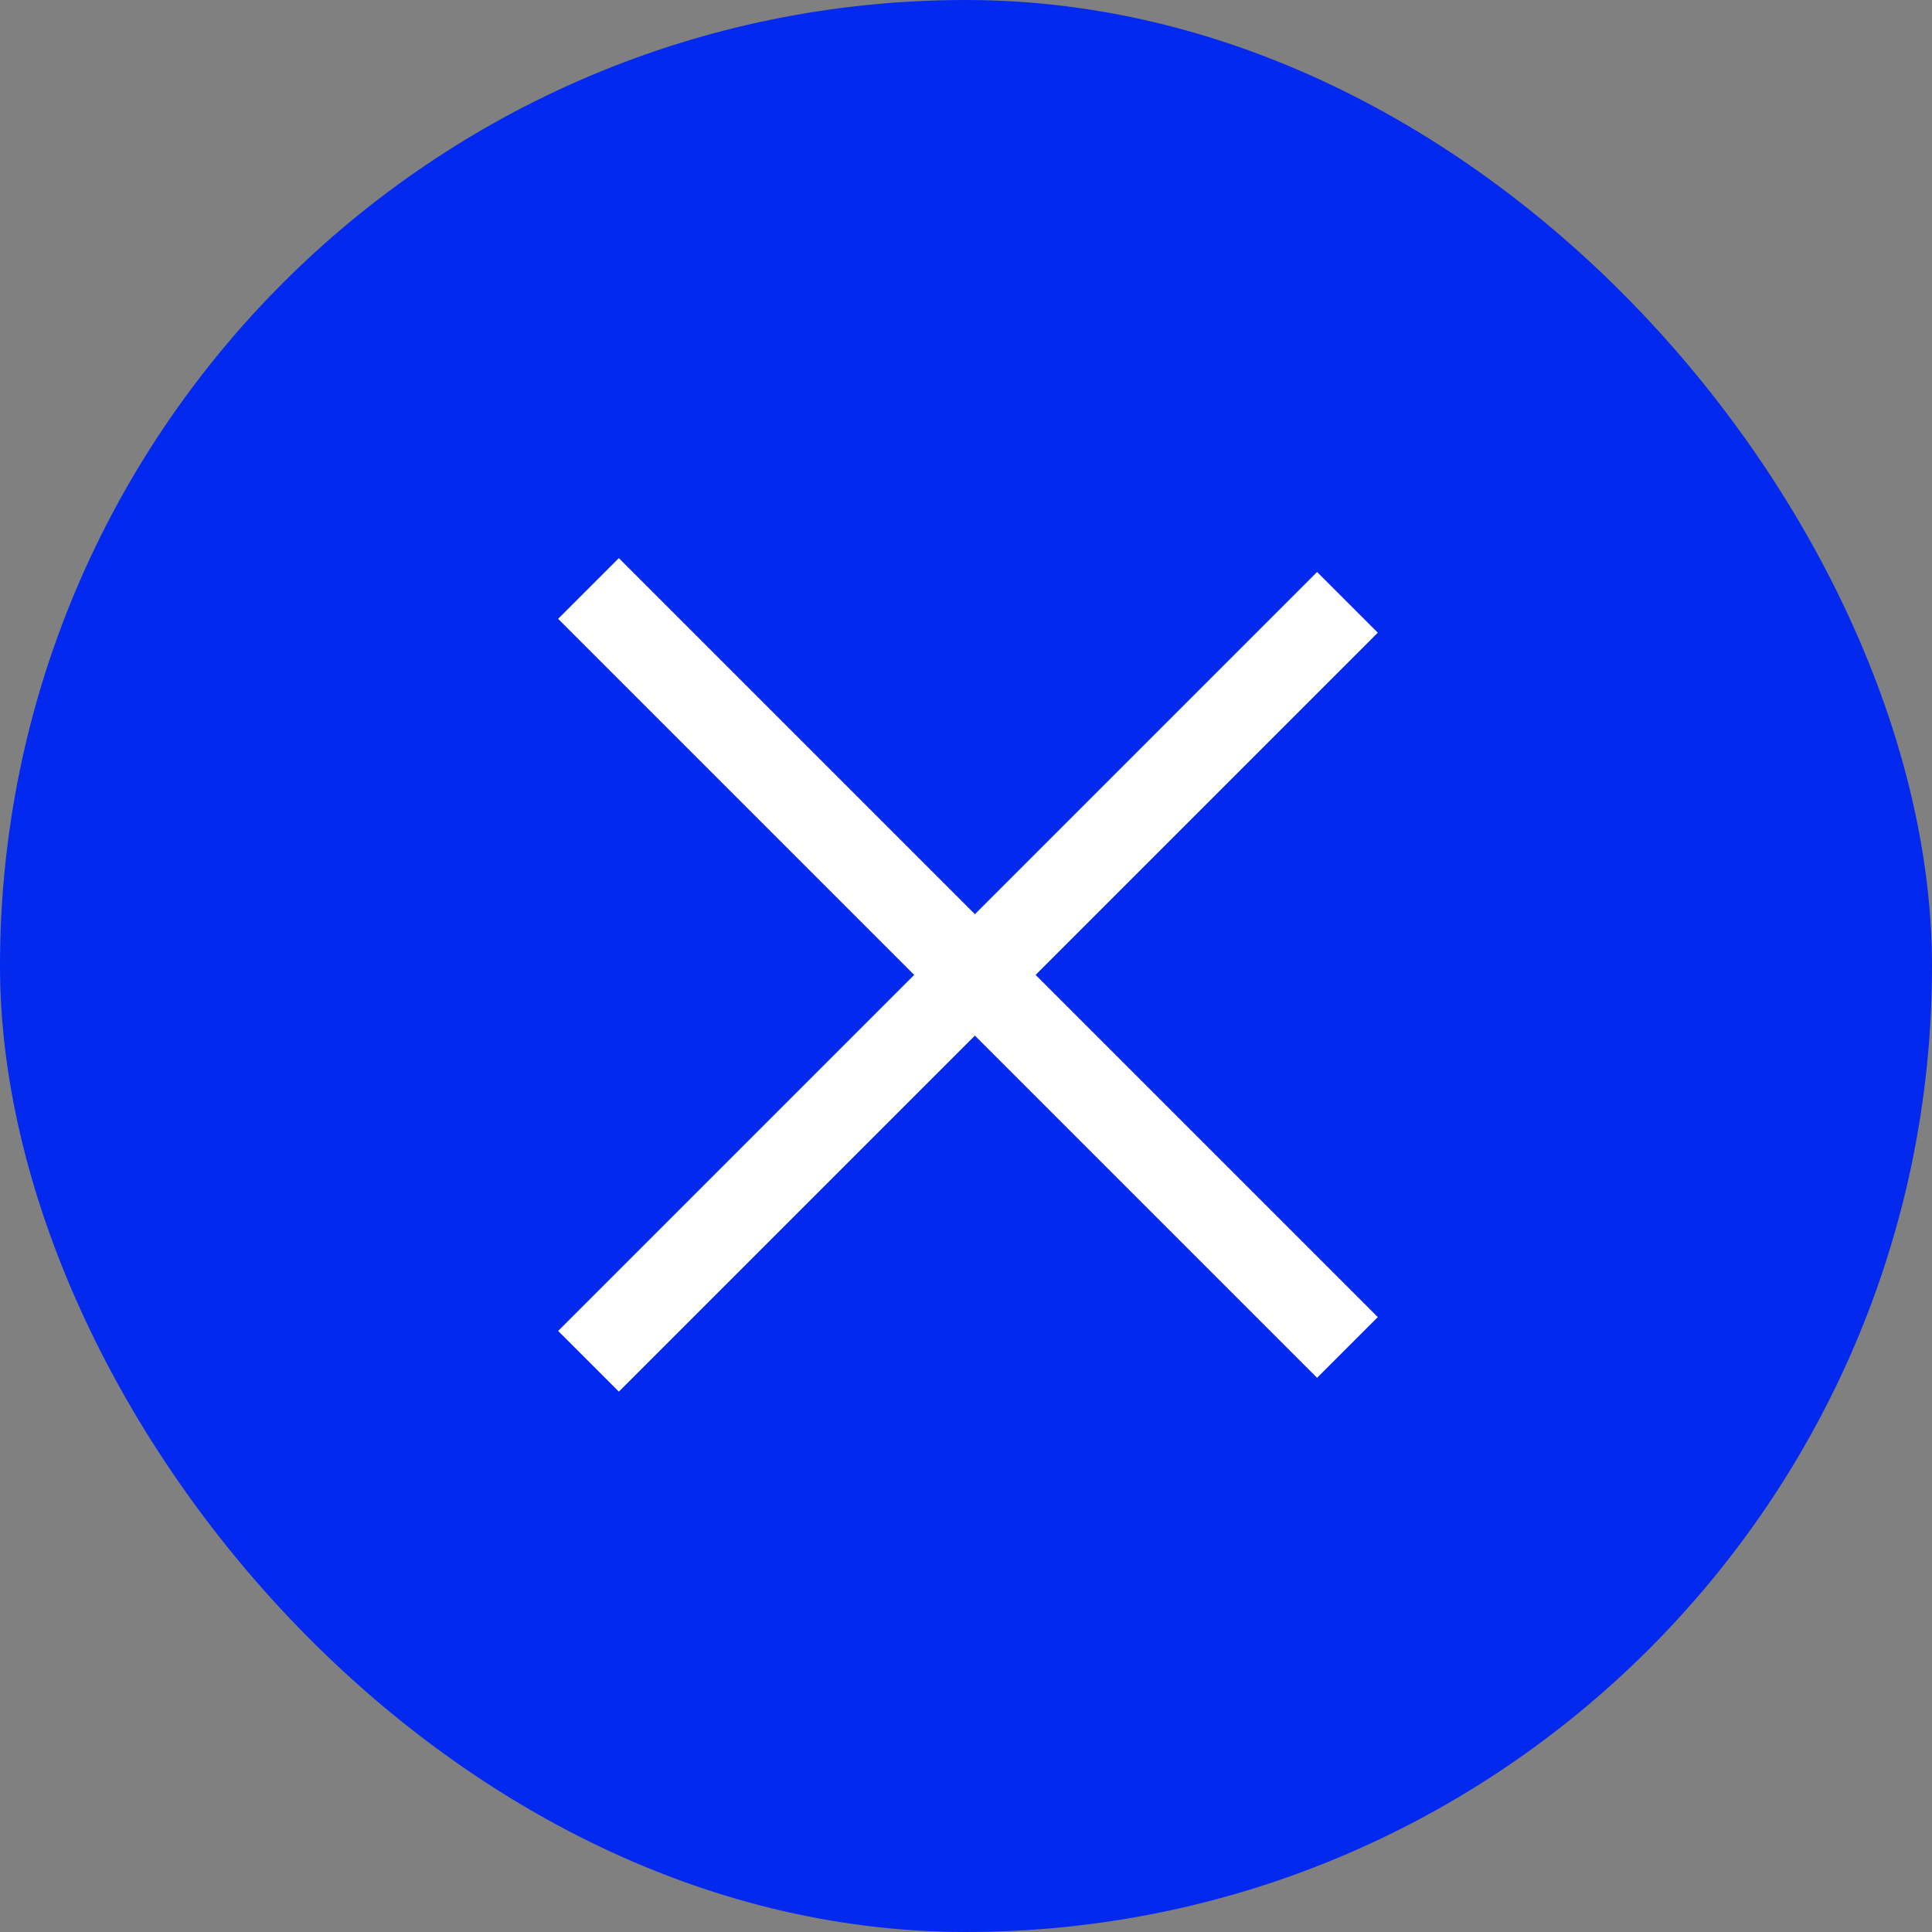 <svg width="45" height="45" viewBox="0 0 45 45" fill="none" xmlns="http://www.w3.org/2000/svg">
<rect x="0" y="0" width="45" height="45" fill="#808080" stroke="none"/>
<rect width="45" height="45" rx="22.5" fill="#0328EE"/>
<rect x="14.414" y="13" width="25" height="2" transform="rotate(45 14.414 13)" fill="white"/>
<rect x="13" y="31" width="25" height="2" transform="rotate(-45 13 31)" fill="white"/>
</svg>
